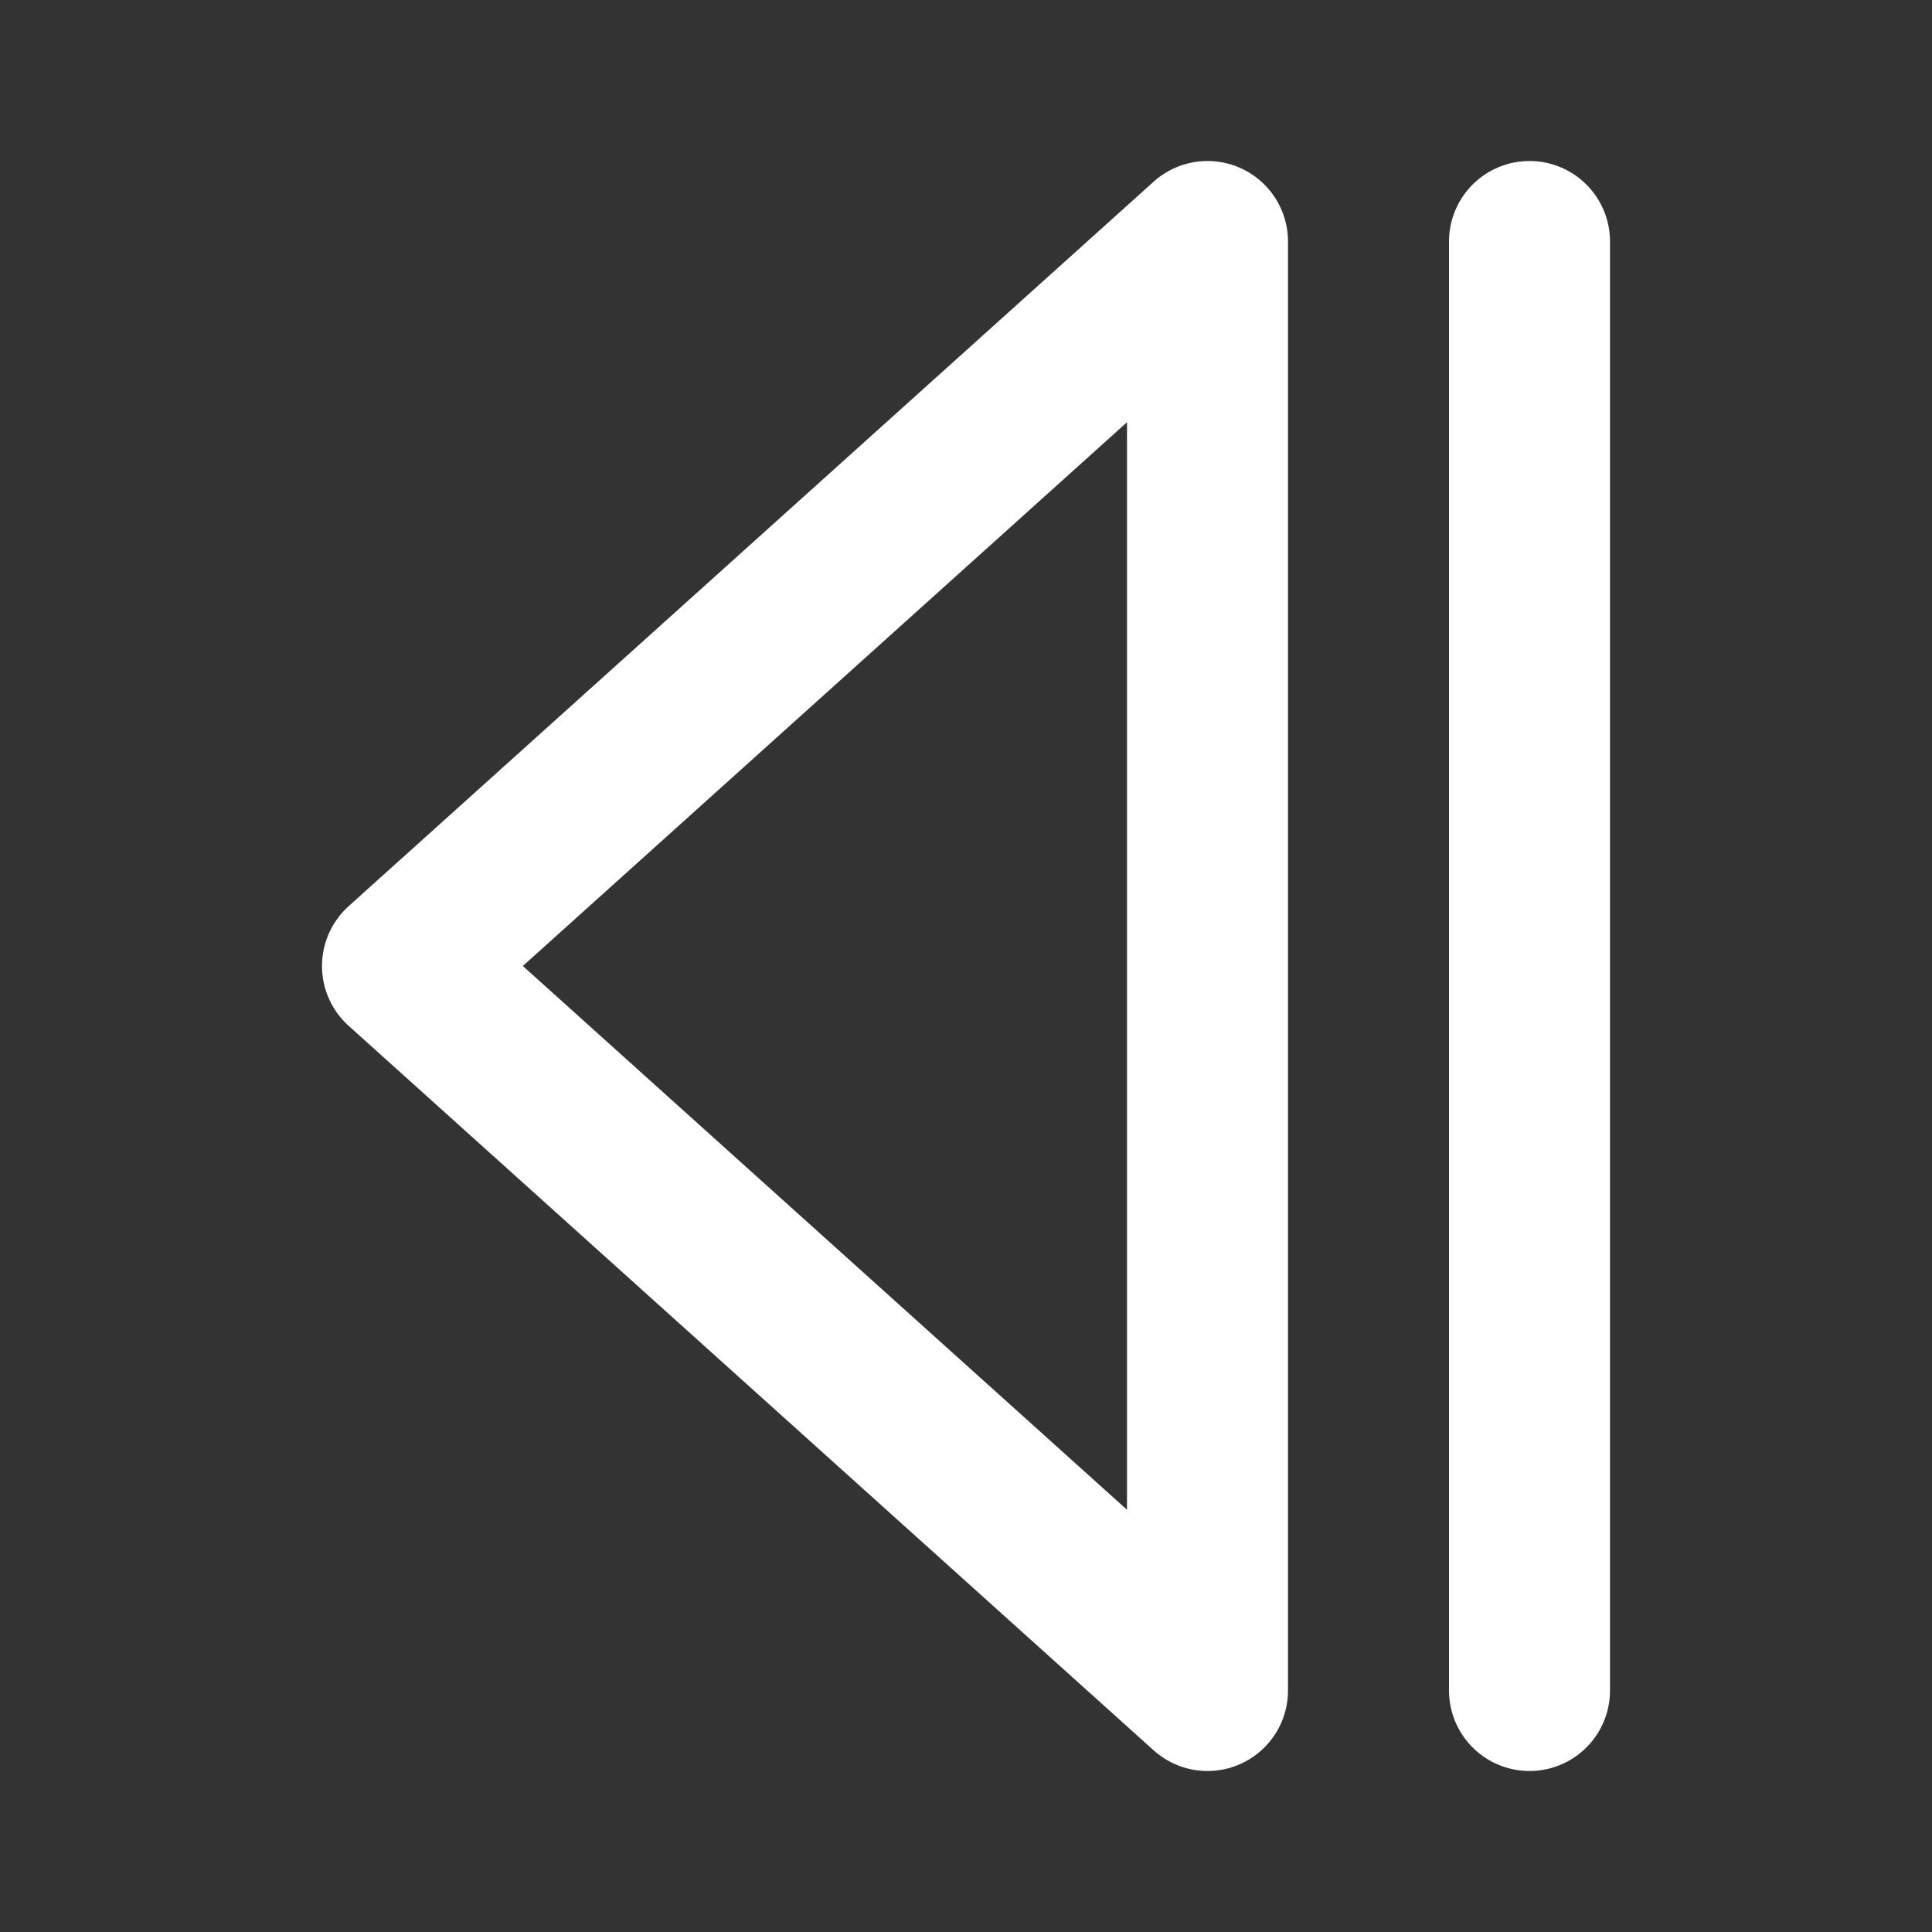 <svg xmlns="http://www.w3.org/2000/svg" width="100" height="100" viewBox="0 0 24 24" fill="none" stroke="white" stroke-width="2" stroke-linecap="round" stroke-linejoin="round">
  <rect x="0" y="0" width="24" height="24" fill="#333333" stroke="none"/>
  <polygon points="15,3 5,12 15,21 15,3" />
  <line x1="19" y1="3" x2="19" y2="21" />
</svg>
